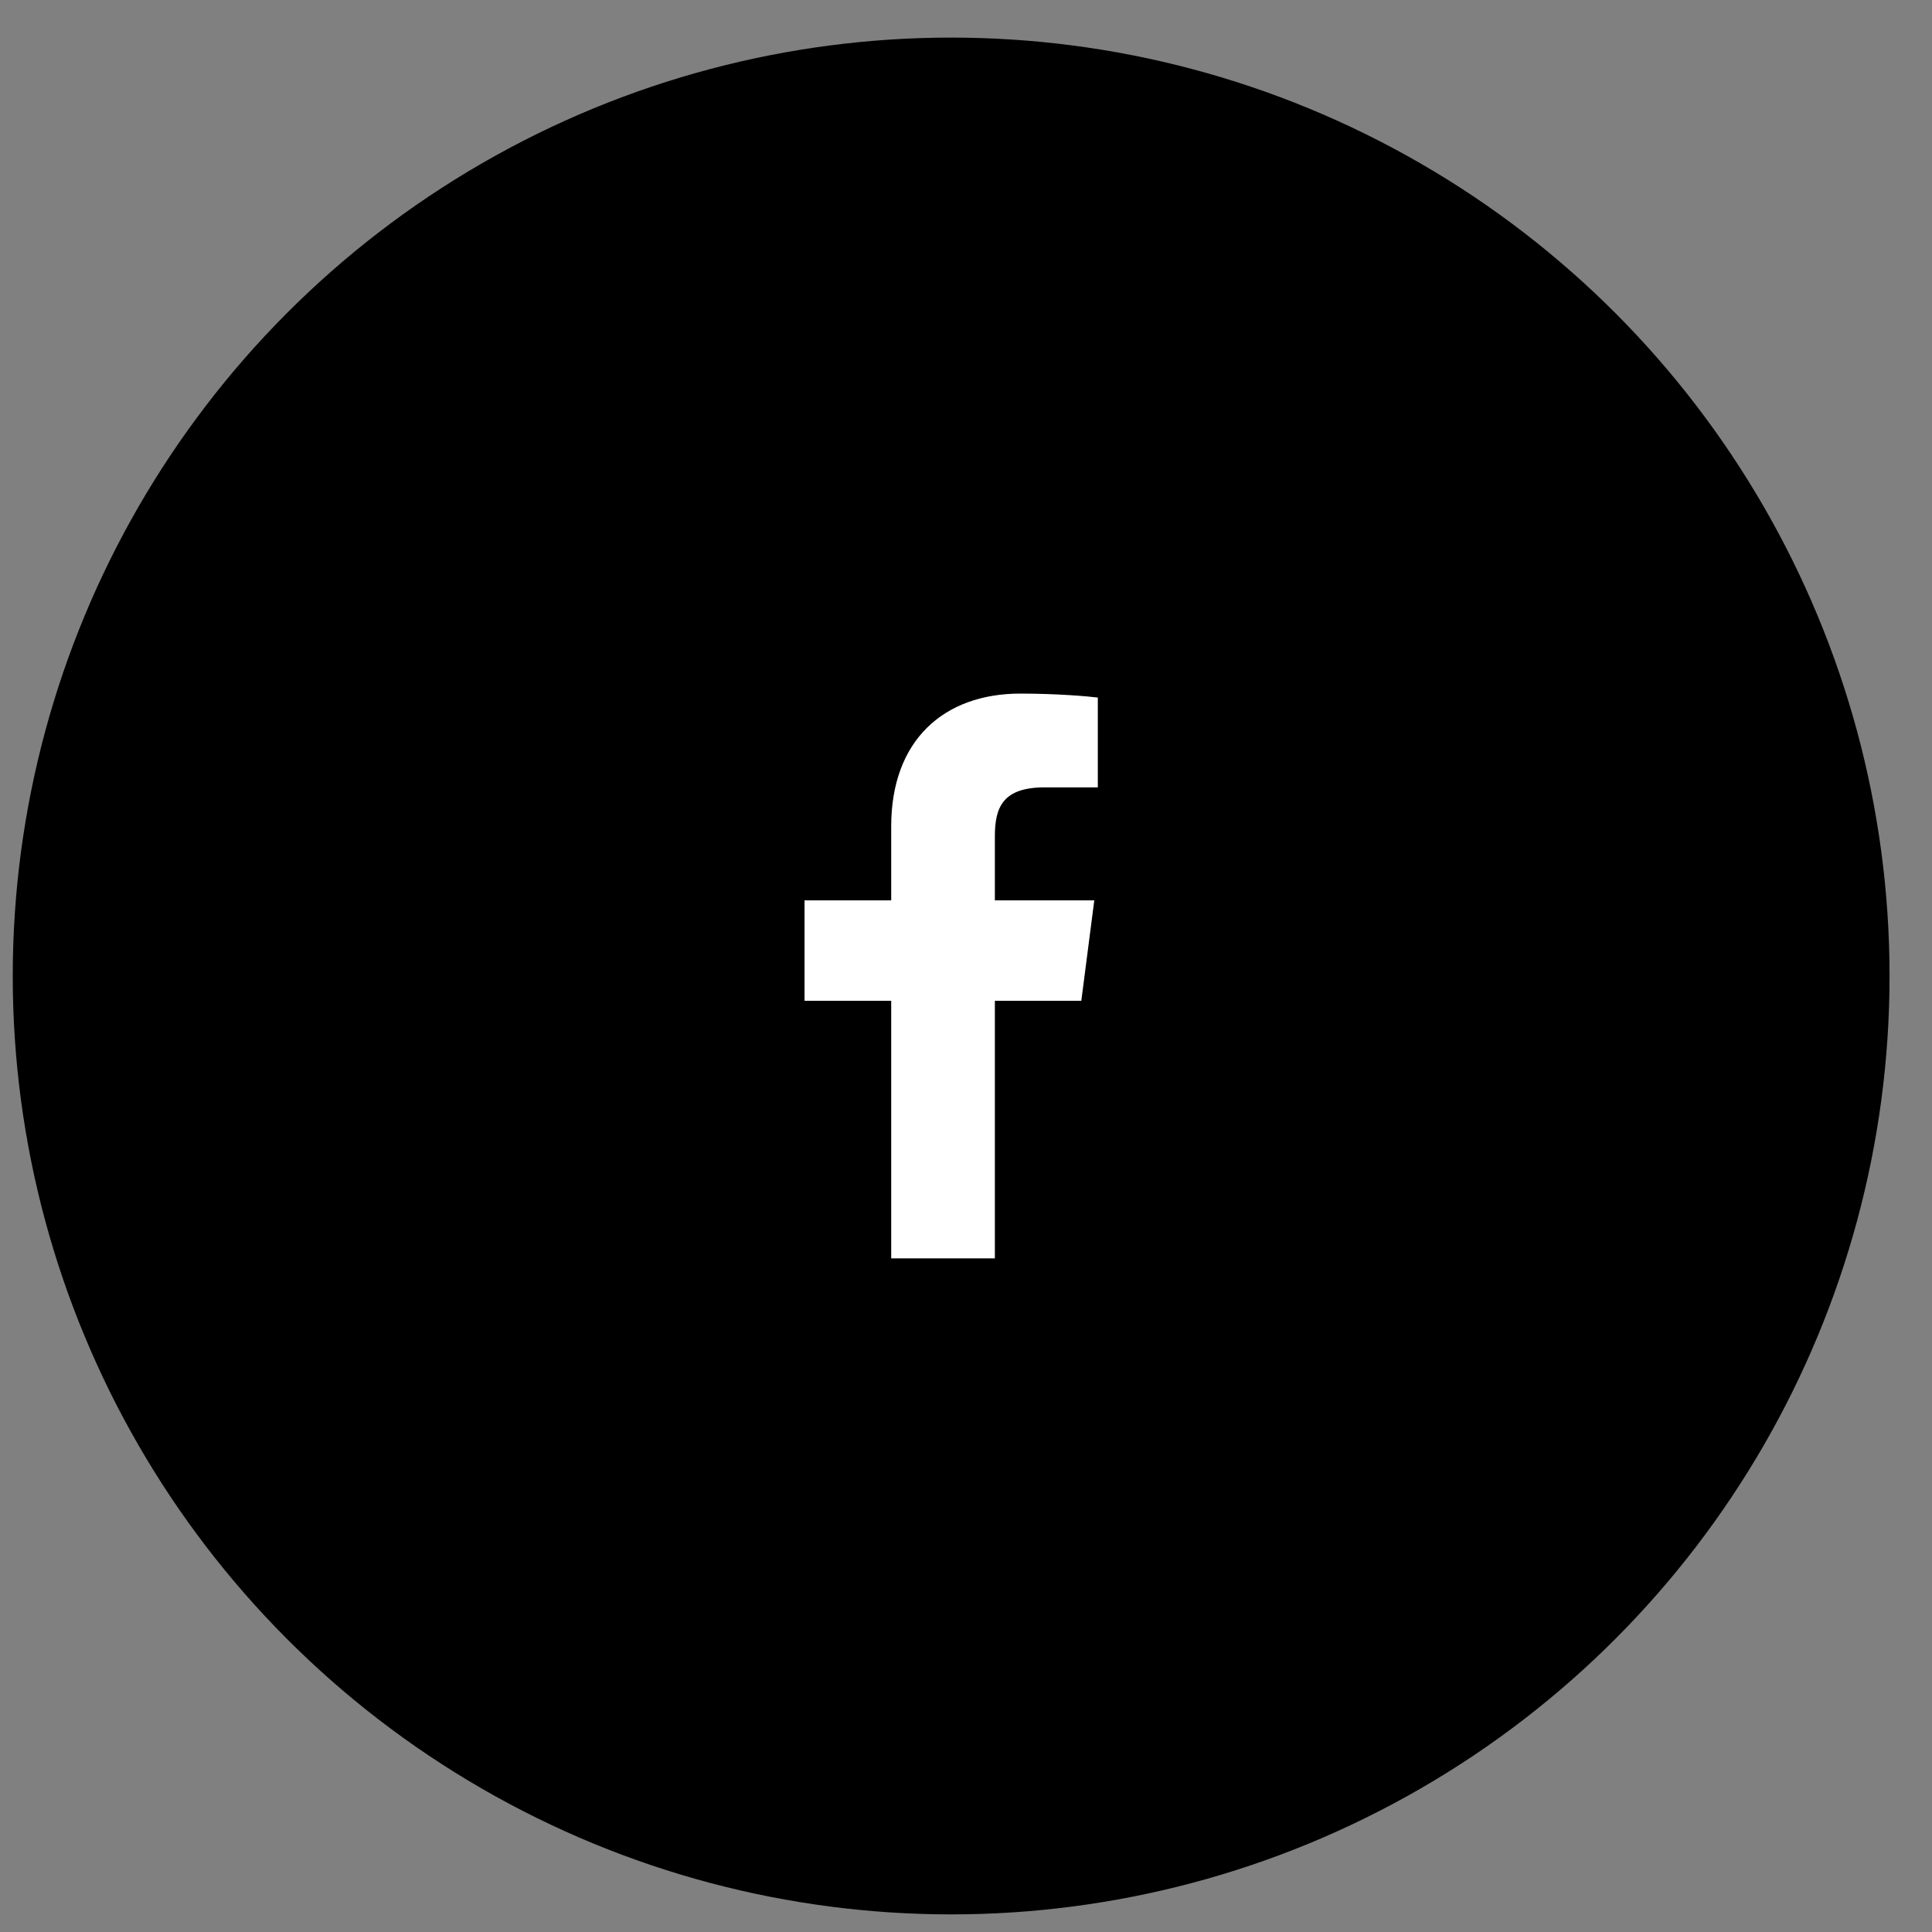 <svg width="35" height="35" viewBox="0 0 35 35" fill="none" xmlns="http://www.w3.org/2000/svg">
<rect x="0" y="0" width="35" height="35" fill="#808080" stroke="none"/>
<circle cx="17.231" cy="17.681" r="17" fill="black"/>
<path d="M18.023 22.797V18.13H19.589L19.824 16.311H18.023V15.15C18.023 14.623 18.169 14.264 18.925 14.264L19.888 14.264V12.637C19.721 12.615 19.15 12.565 18.485 12.565C17.096 12.565 16.145 13.413 16.145 14.97V16.311H14.575V18.13H16.145V22.797H18.023Z" fill="white"/>
</svg>
